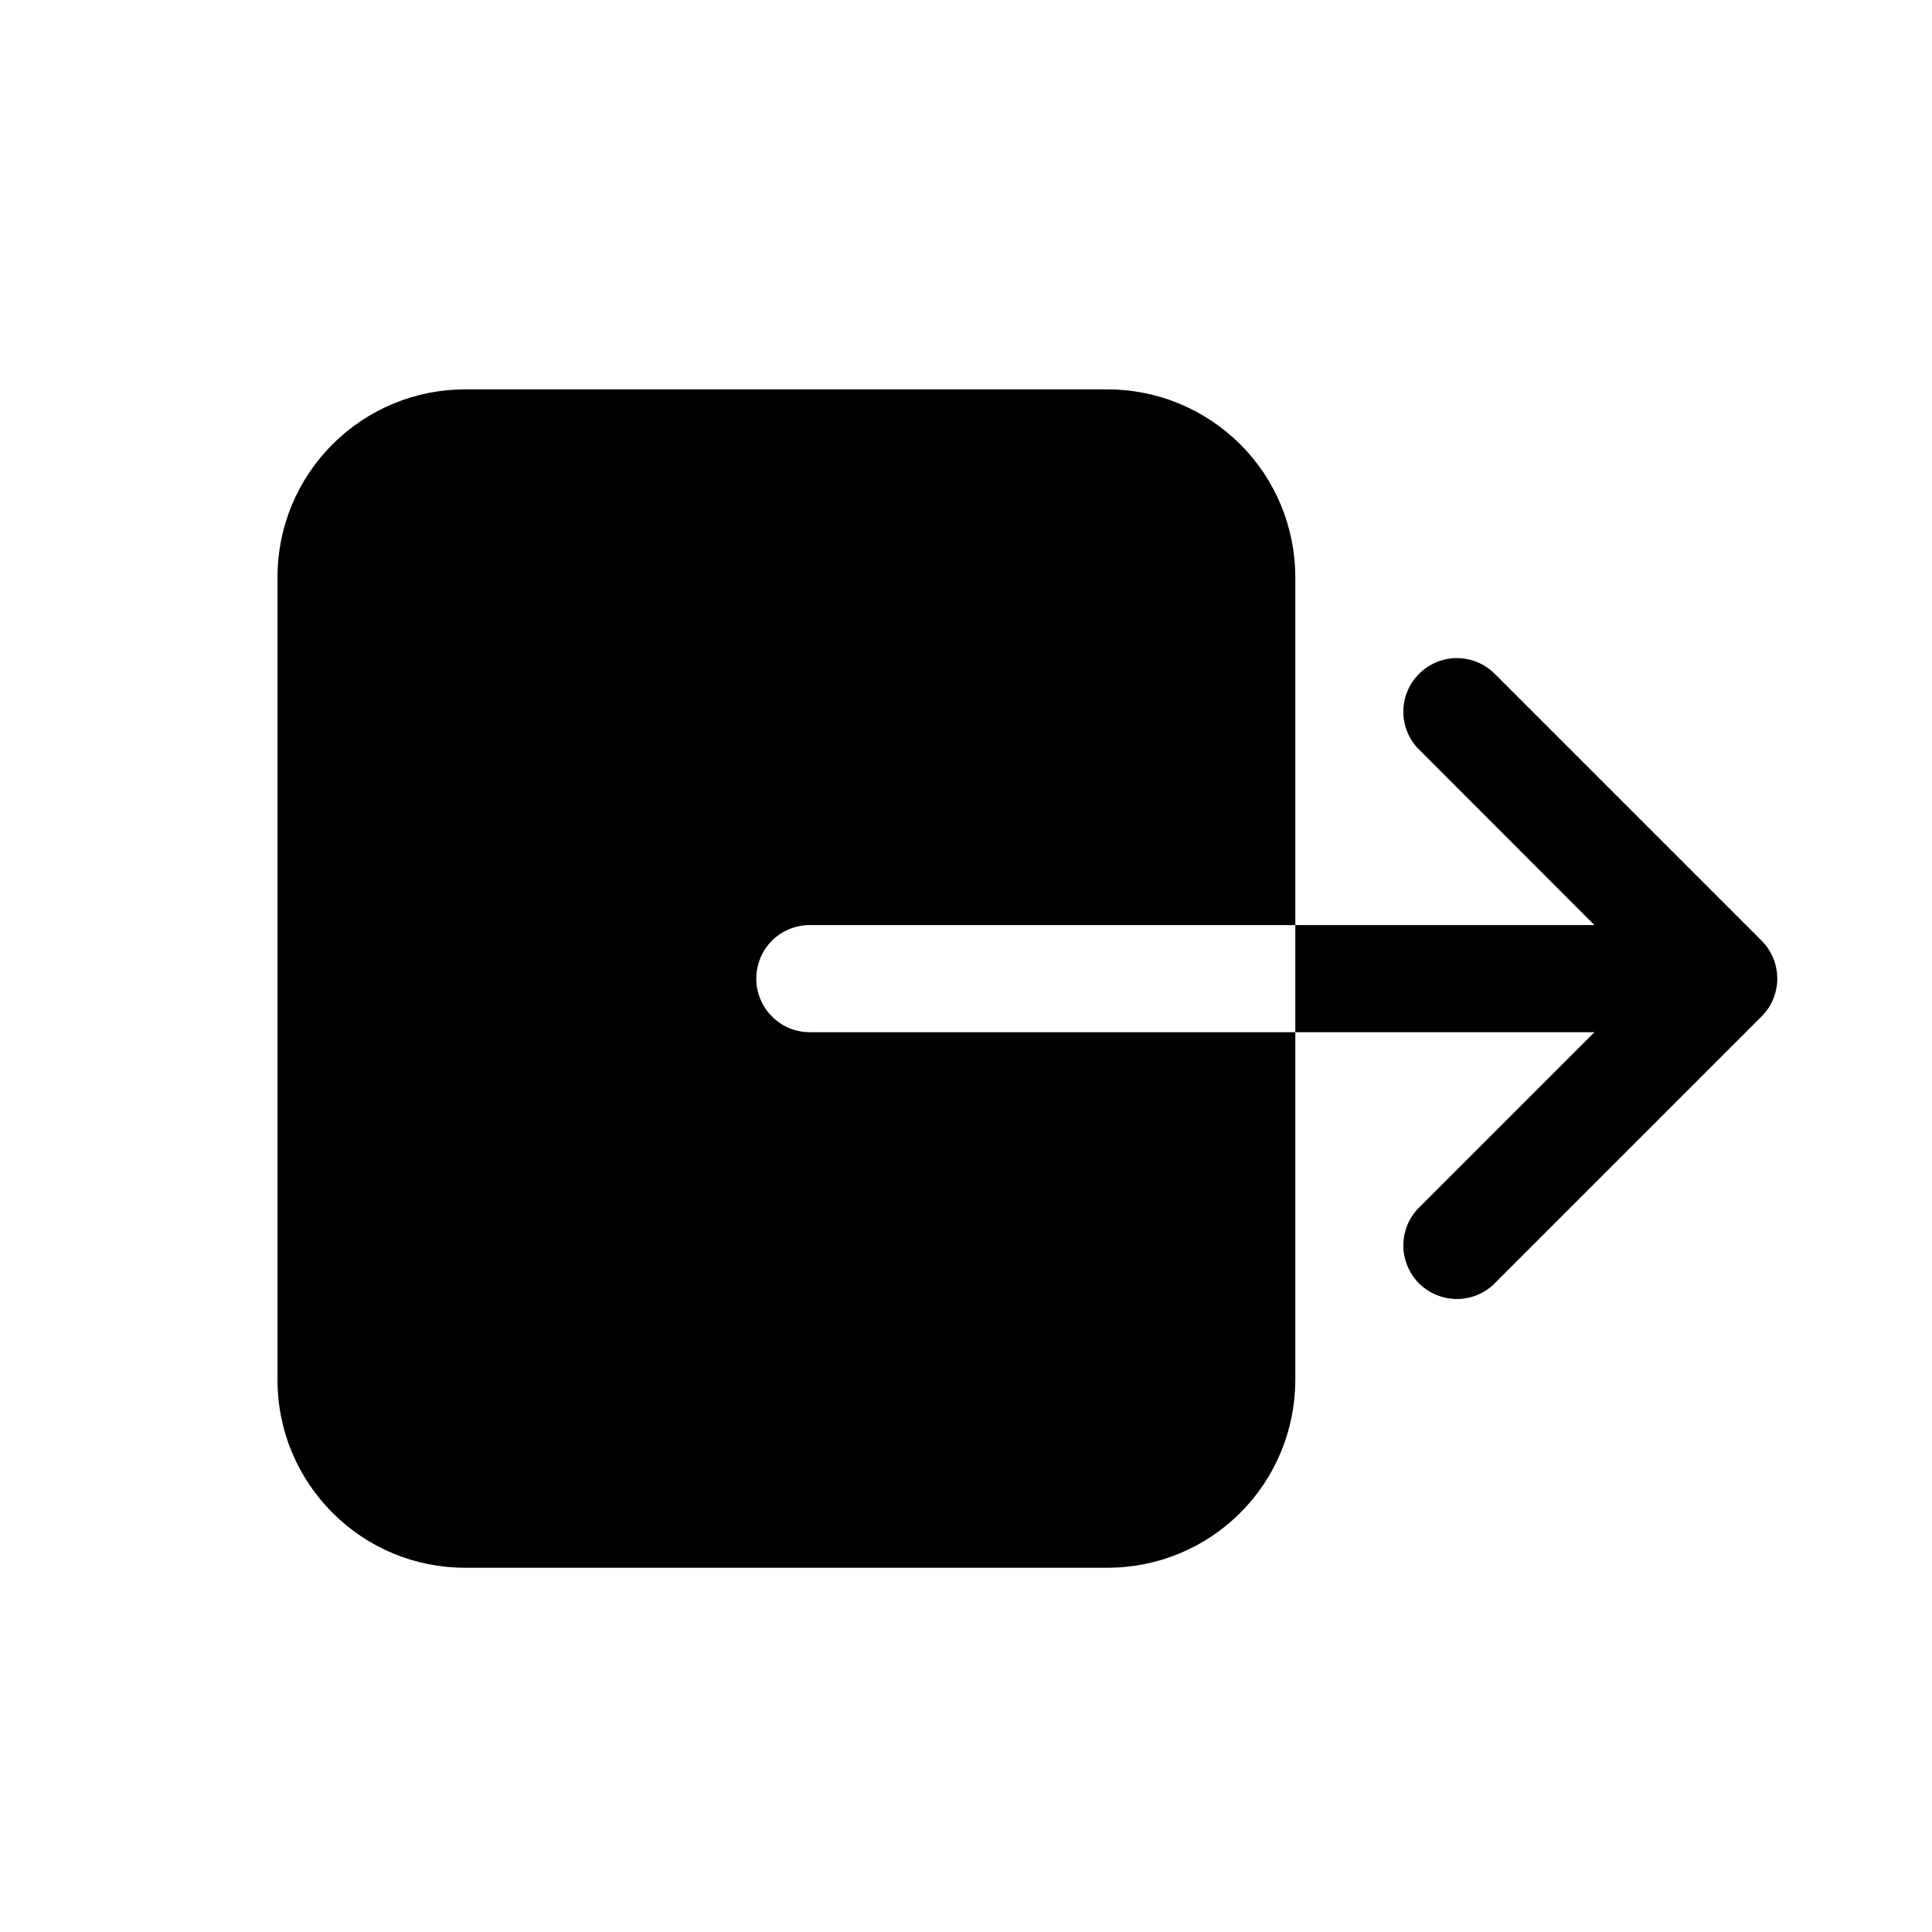 <svg width="11" height="11" viewBox="0 0 11 11" fill="none" xmlns="http://www.w3.org/2000/svg">
<g clip-path="url(#clip0_201_10461)">
<path d="M7.375 7.859V5.877H4.611C4.53 5.877 4.452 5.845 4.395 5.787C4.338 5.73 4.306 5.653 4.306 5.572C4.306 5.491 4.338 5.413 4.395 5.356C4.452 5.299 4.53 5.267 4.611 5.267H7.375V3.284C7.374 3.001 7.262 2.73 7.062 2.53C6.861 2.33 6.59 2.217 6.307 2.217H2.647C2.364 2.217 2.093 2.33 1.893 2.53C1.693 2.73 1.58 3.001 1.58 3.284V7.859C1.58 8.142 1.693 8.413 1.893 8.613C2.093 8.814 2.364 8.926 2.647 8.926H6.307C6.59 8.926 6.861 8.814 7.062 8.613C7.262 8.413 7.374 8.142 7.375 7.859Z" fill="black"/>
<path d="M9.078 5.877L8.074 6.881C8.019 6.939 7.989 7.015 7.99 7.095C7.991 7.174 8.023 7.25 8.079 7.307C8.136 7.363 8.212 7.395 8.291 7.396C8.371 7.397 8.447 7.367 8.505 7.312L10.03 5.787C10.087 5.73 10.119 5.652 10.119 5.572C10.119 5.491 10.087 5.413 10.03 5.356L8.505 3.831C8.447 3.776 8.371 3.746 8.291 3.747C8.212 3.748 8.136 3.78 8.079 3.837C8.023 3.893 7.991 3.969 7.99 4.048C7.989 4.128 8.019 4.205 8.074 4.262L9.078 5.267H7.375V5.877H9.078Z" fill="black"/>
</g>
<defs>
<clipPath id="clip0_201_10461">
<rect width="9.759" height="9.759" fill="white" transform="translate(0.97 0.692)"/>
</clipPath>
</defs>
</svg>
